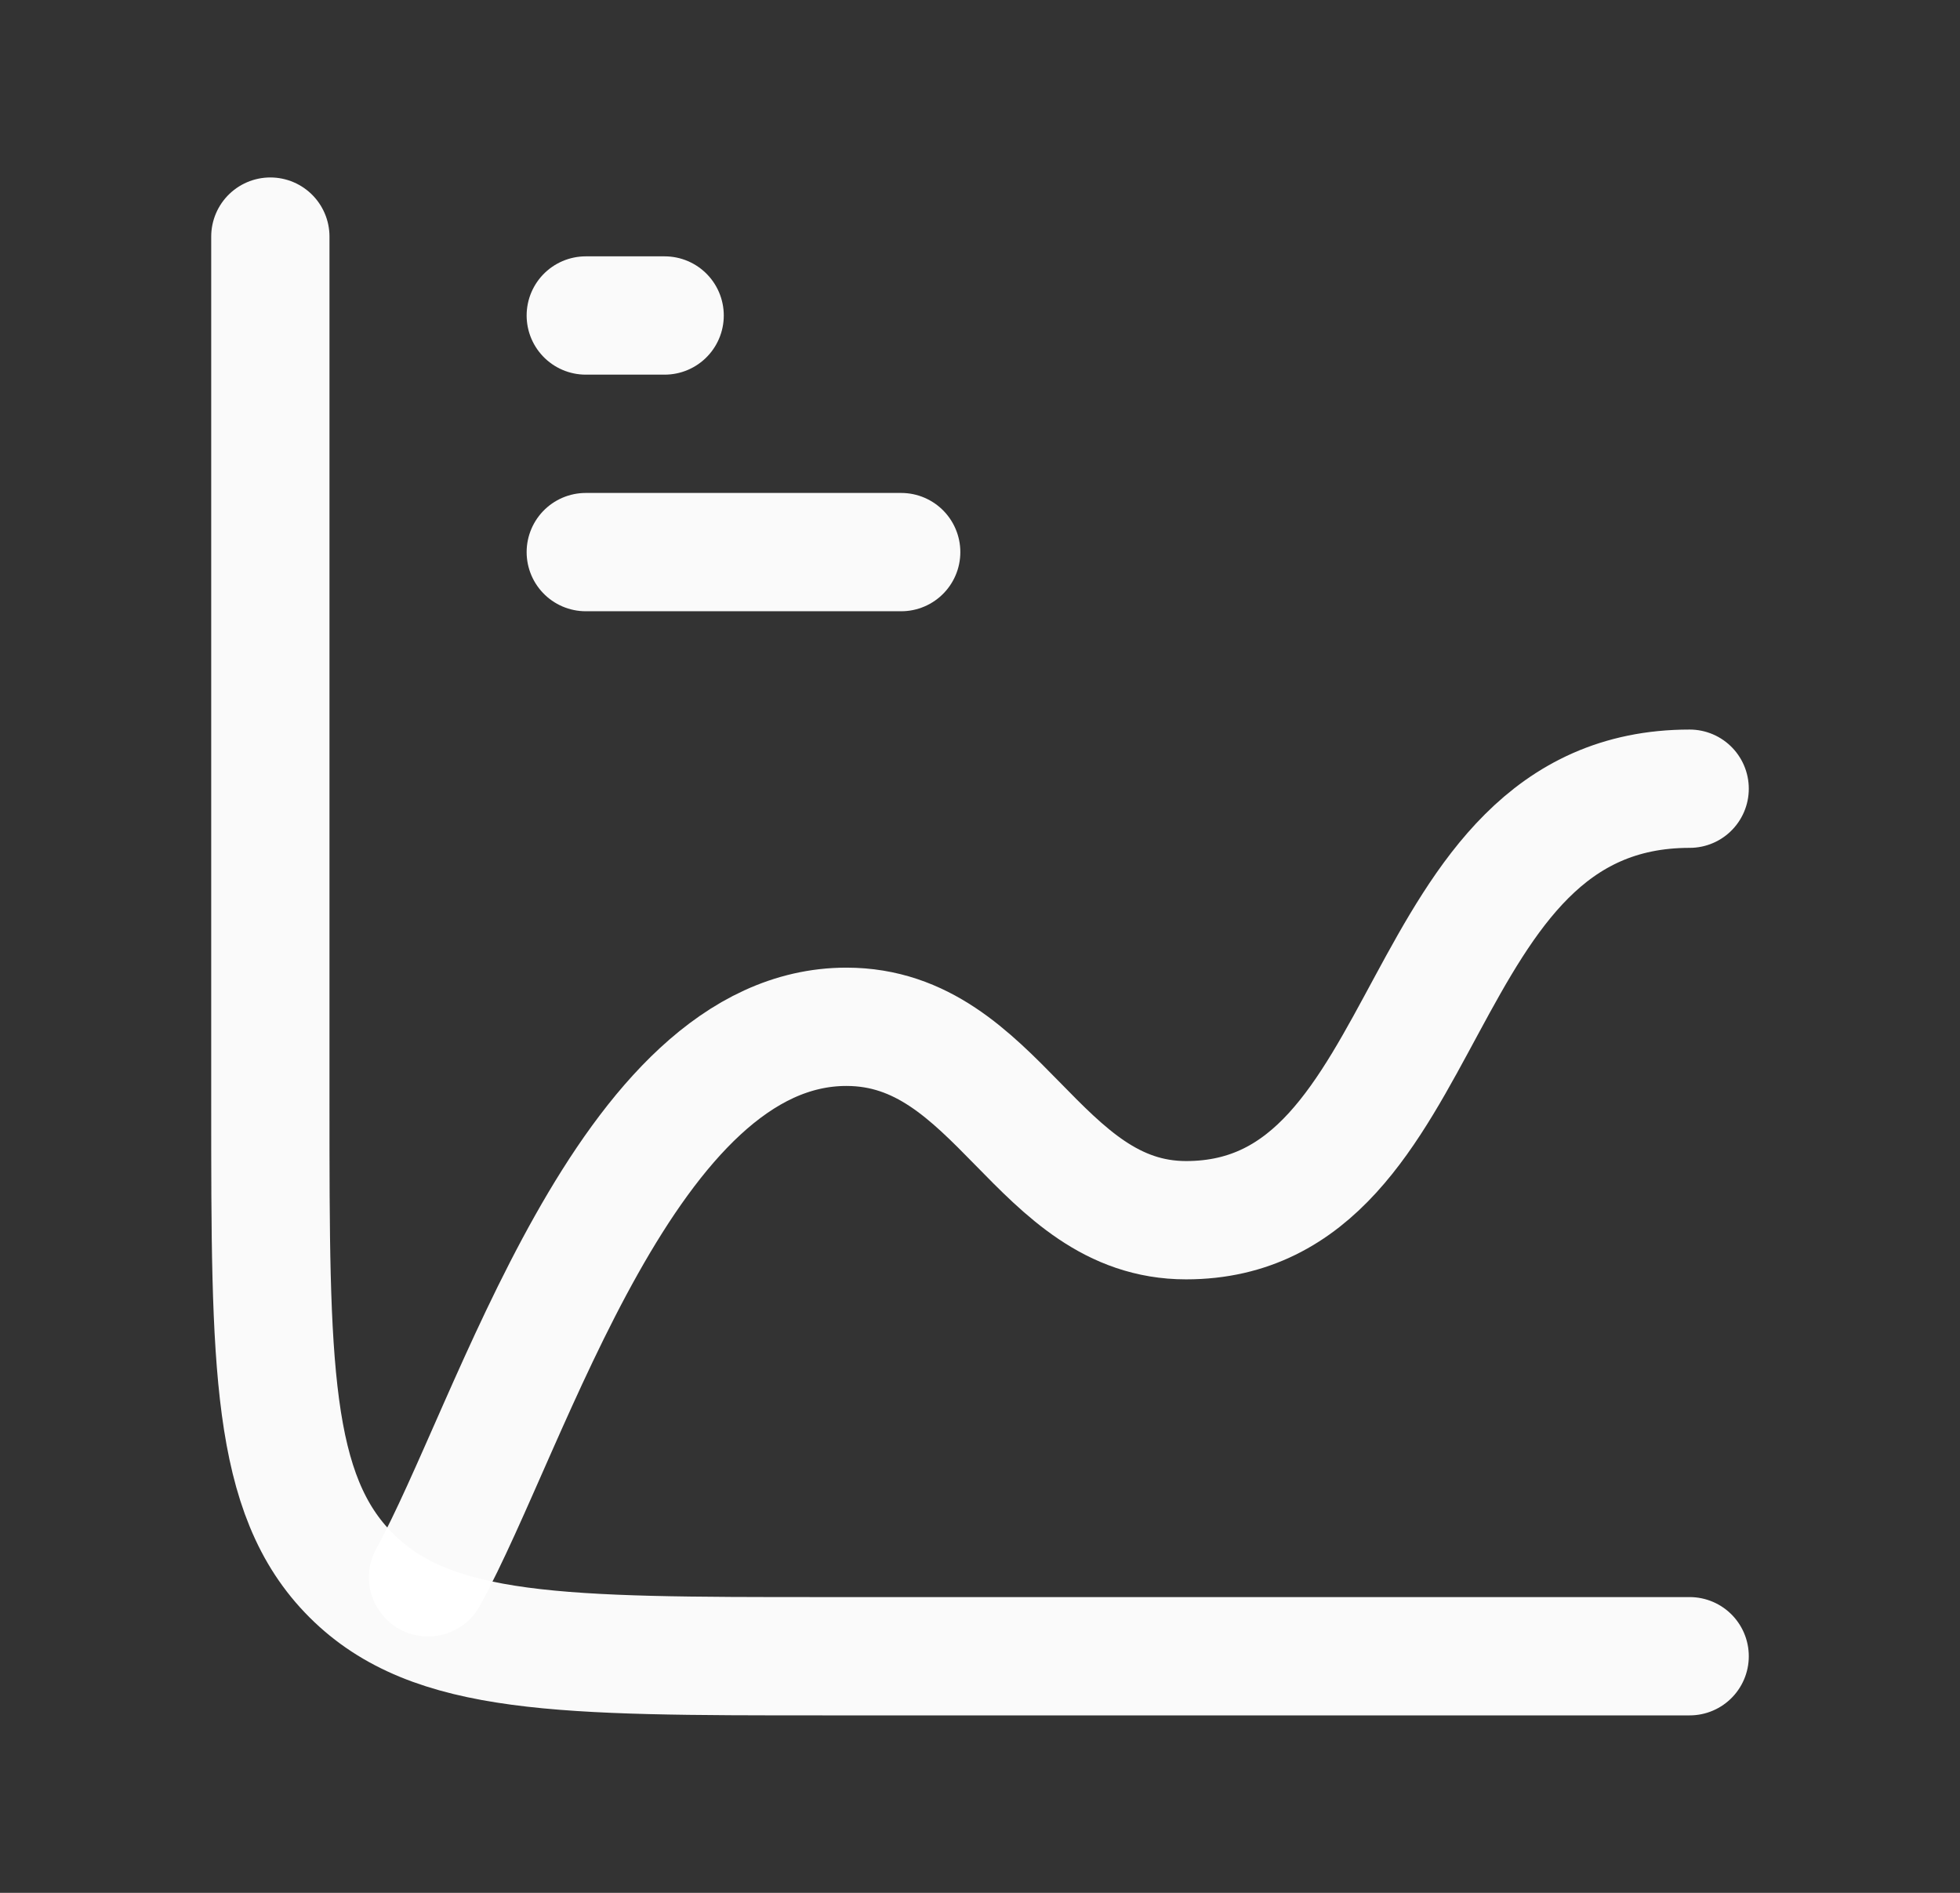 <svg width="29" height="28" viewBox="0 0 29 28" fill="none" xmlns="http://www.w3.org/2000/svg">
<rect x="0" y="0" width="29" height="28" fill="#333333" stroke="none"/>
<g id="analysis-text-link">
<path id="Vector" d="M25 24.5H12.167C8.317 24.5 6.392 24.5 5.196 23.304C4 22.108 4 20.183 4 16.333V3.5" stroke="white" stroke-opacity="0.976" stroke-width="1.75" stroke-linecap="round"/>
<path id="Vector_2" d="M8.667 4.667H9.834" stroke="white" stroke-opacity="0.976" stroke-width="1.75" stroke-linecap="round"/>
<path id="Vector_3" d="M8.667 8.167H13.334" stroke="white" stroke-opacity="0.976" stroke-width="1.75" stroke-linecap="round"/>
<path id="Vector_4" d="M6.333 23.333C7.582 21.062 9.276 15.189 12.524 15.189C14.768 15.189 15.349 18.05 17.549 18.05C21.333 18.05 20.785 11.667 25 11.667" stroke="white" stroke-opacity="0.976" stroke-width="1.75" stroke-linecap="round" stroke-linejoin="round"/>
</g>
</svg>
